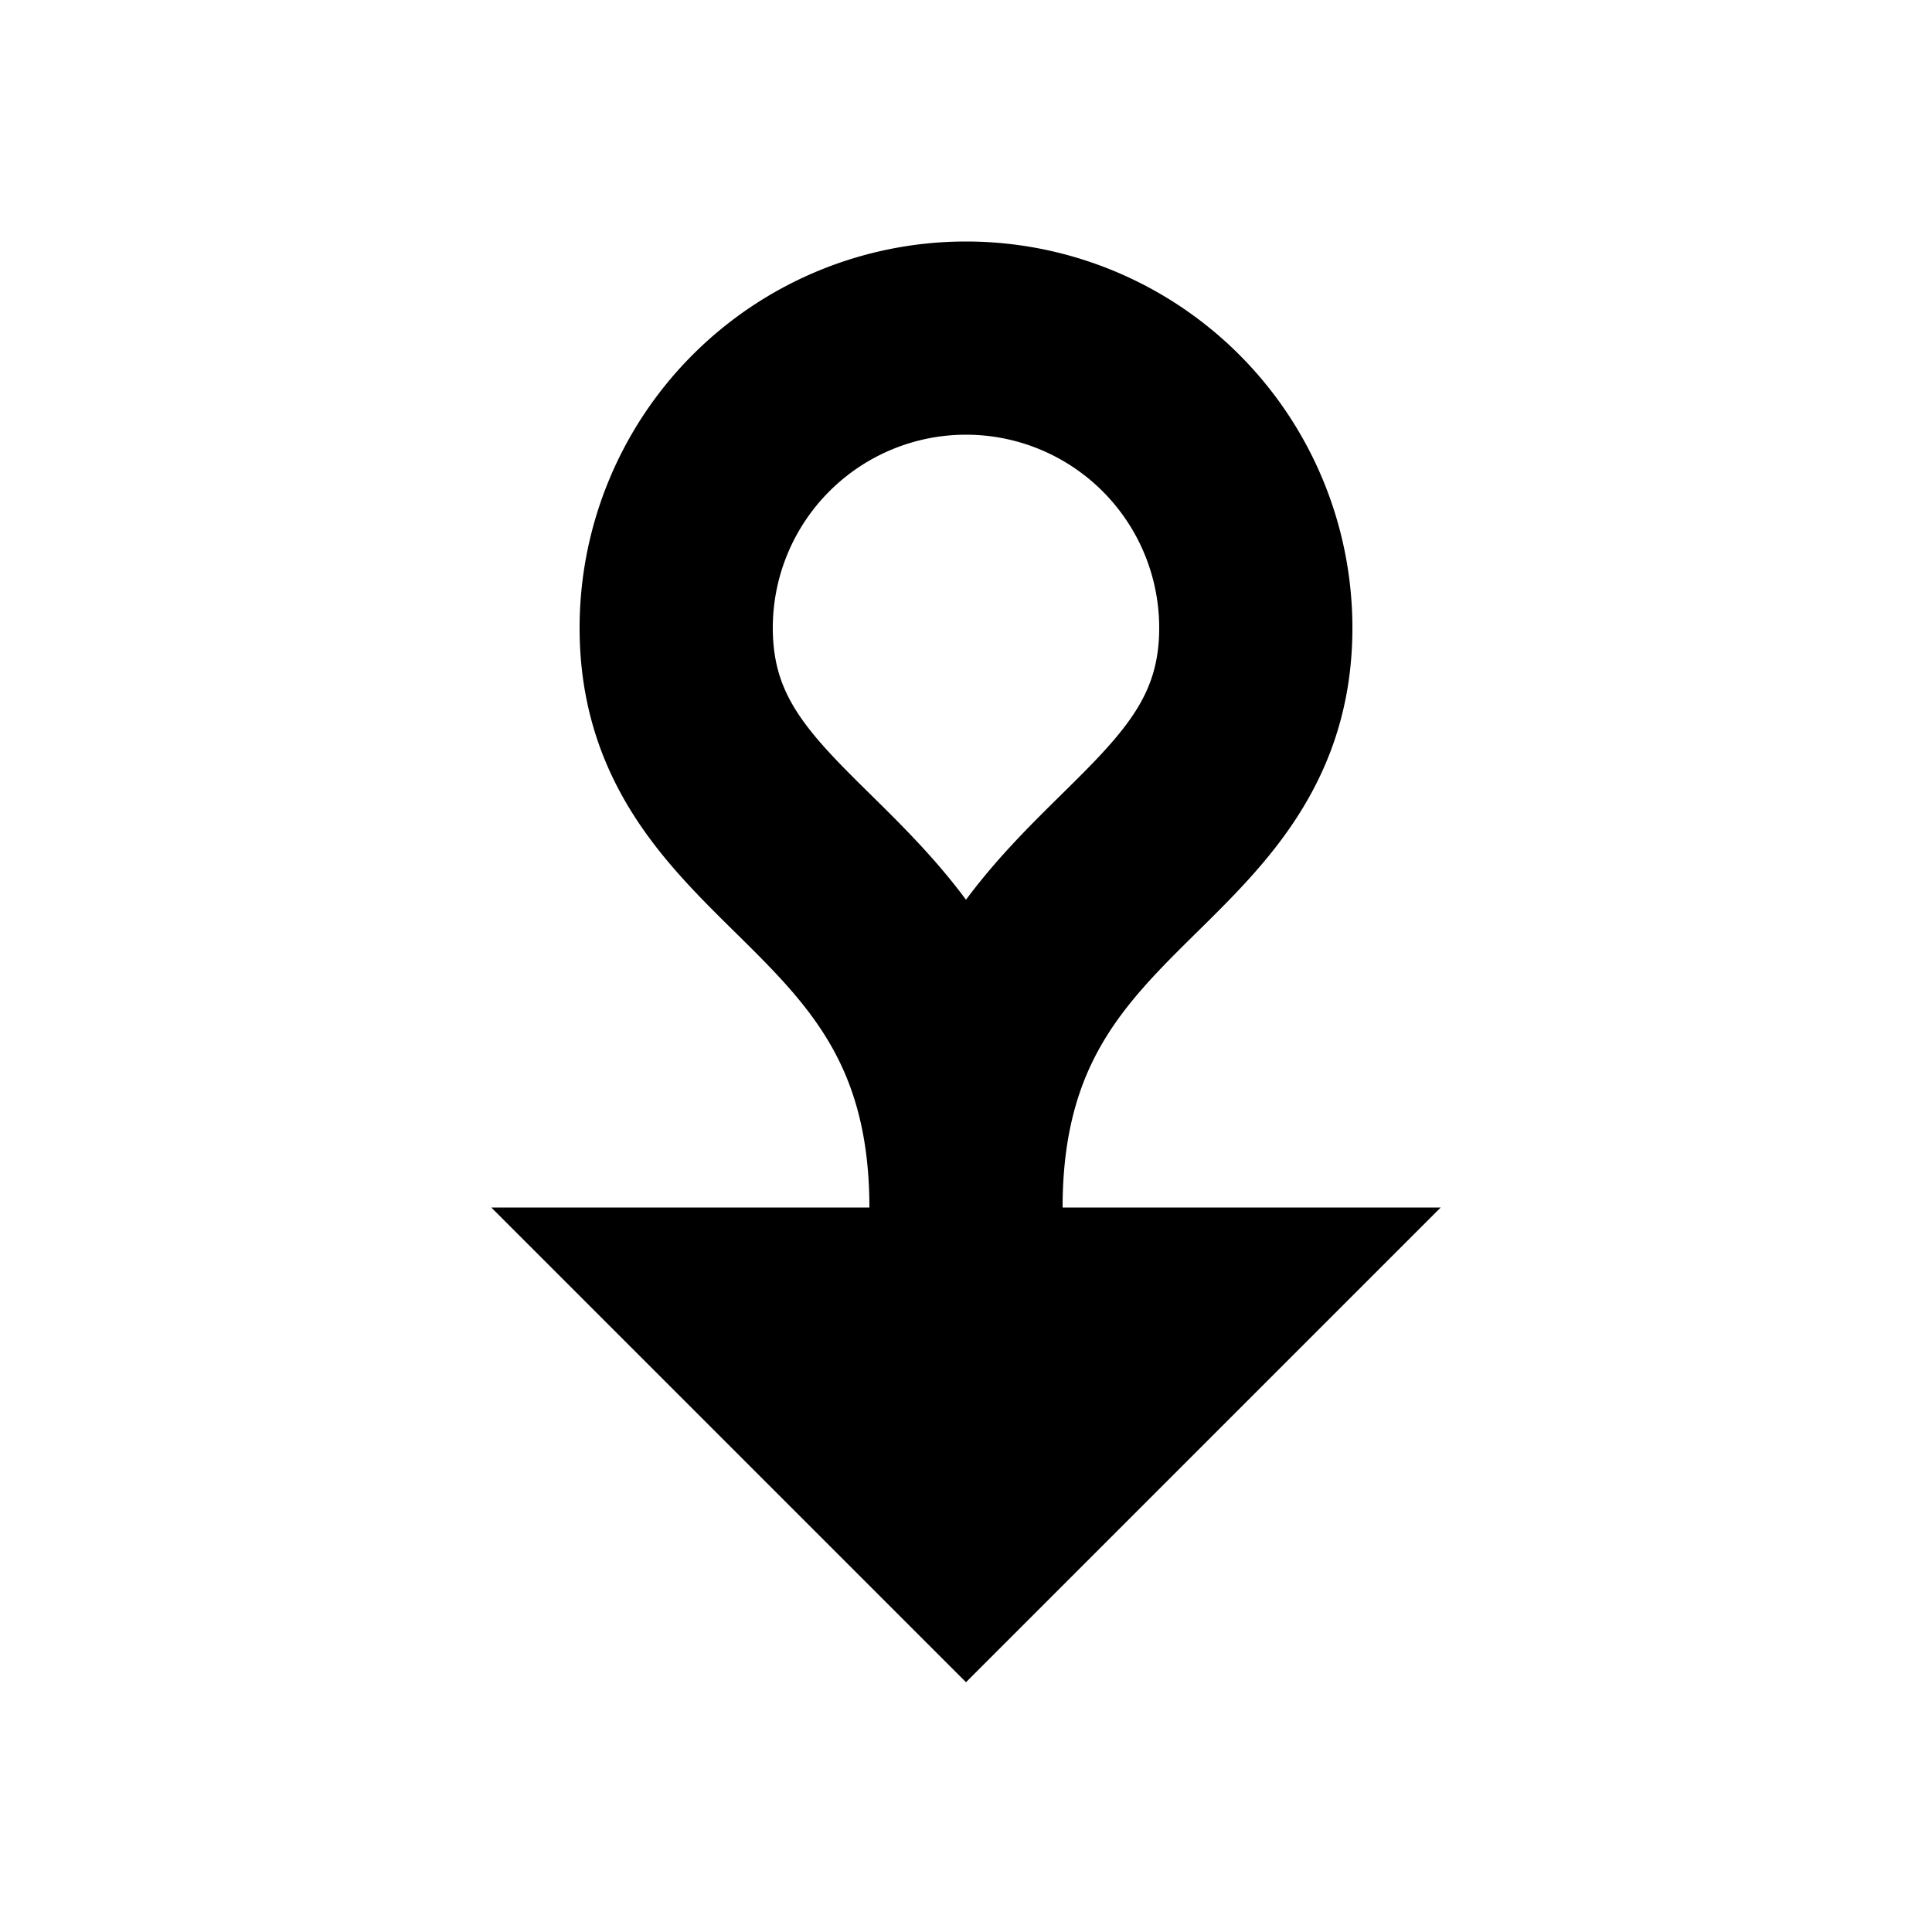 <svg xmlns="http://www.w3.org/2000/svg" width="20" height="20" fill="none" stroke="currentColor" stroke-width="2">
  <path d="M10 12.5c0-3.5 3-3.5 3-6a3 3 0 0 0-6 0c0 2.5 3 2.5 3 6V15m0 1-2.5-2.5h5z" />
</svg>
